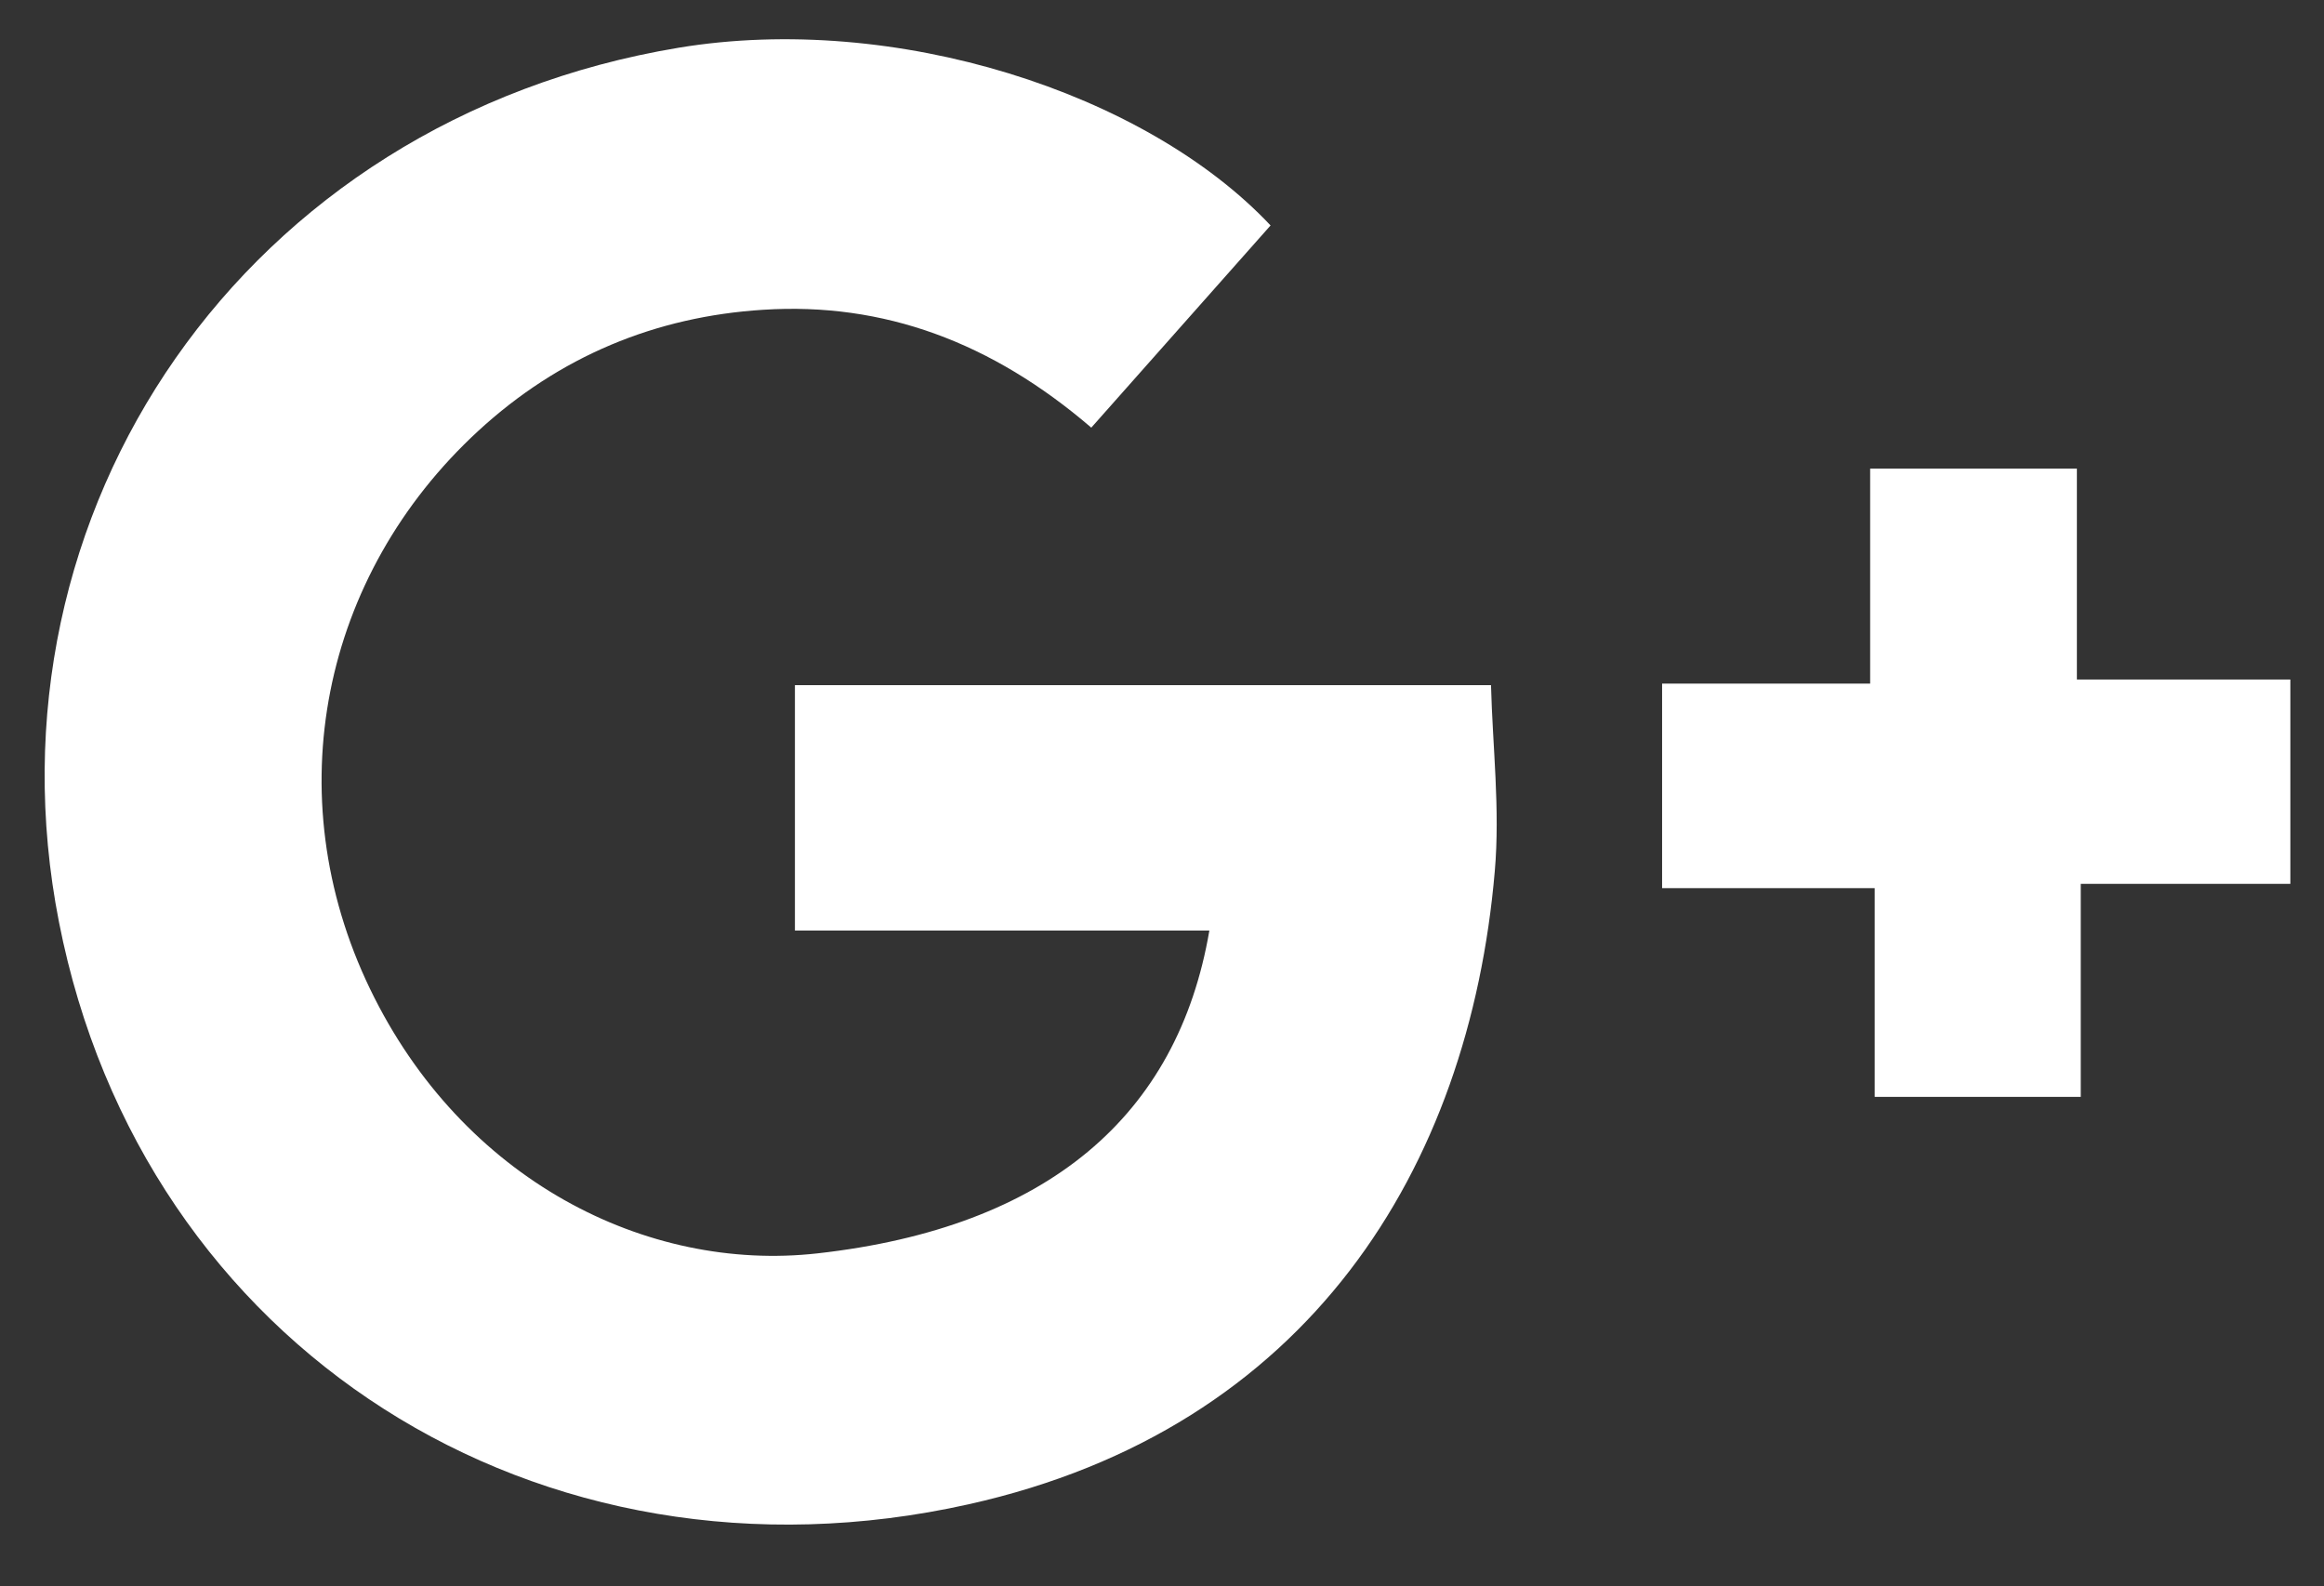 <?xml version="1.0" encoding="utf-8"?>
<!-- Generator: Adobe Illustrator 19.0.0, SVG Export Plug-In . SVG Version: 6.00 Build 0)  -->
<svg version="1.1" id="Layer_1" xmlns="http://www.w3.org/2000/svg" xmlns:xlink="http://www.w3.org/1999/xlink" x="0px" y="0px"
	 viewBox="0 0 21 14.333" style="enable-background:new 0 0 21 14.333;" xml:space="preserve">
<rect x="0" y="0" width="21" height="14.333" fill="#333333" stroke="none"/>
<style type="text/css">
	.Drop_x0020_Shadow{fill:none;}
	.Round_x0020_Corners_x0020_2_x0020_pt{fill:#FFFFFF;stroke:#000000;stroke-miterlimit:10;}
	.Live_x0020_Reflect_x0020_X{fill:none;}
	.Bevel_x0020_Soft{fill:url(#SVGID_1_);}
	.Dusk{fill:#FFFFFF;}
	.Foliage_GS{fill:#FFDD00;}
	.Pompadour_GS{fill-rule:evenodd;clip-rule:evenodd;fill:#44ADE2;}
	.st0{fill:#FFFFFF;}
</style>
<linearGradient id="SVGID_1_" gradientUnits="userSpaceOnUse" x1="-295.5" y1="-389.333" x2="-294.793" y2="-388.626">
	<stop  offset="0" style="stop-color:#DEDFE3"/>
	<stop  offset="0.174" style="stop-color:#D8D9DD"/>
	<stop  offset="0.352" style="stop-color:#C9CACD"/>
	<stop  offset="0.532" style="stop-color:#B4B5B8"/>
	<stop  offset="0.714" style="stop-color:#989A9C"/>
	<stop  offset="0.895" style="stop-color:#797C7E"/>
	<stop  offset="1" style="stop-color:#656B6C"/>
</linearGradient>
<g>
	<path class="st0" d="M11.481,2.037c-0.534,0.603-1.066,1.203-1.62,1.827C8.962,3.092,7.985,2.729,6.896,2.799
		C5.926,2.86,5.055,3.218,4.32,3.895C2.907,5.198,2.498,7.181,3.343,8.934c0.833,1.727,2.498,2.564,4.043,2.391
		c2.08-0.233,3.256-1.243,3.542-2.917c-1.245,0-2.482,0-3.745,0c0-0.76,0-1.47,0-2.217c2.059,0,4.116,0,6.29,0
		c0.014,0.55,0.083,1.121,0.034,1.682c-0.231,2.683-1.682,5.034-4.754,5.719c-3.883,0.867-7.464-1.408-8.22-5.26
		c-0.728-3.707,1.673-7.25,5.601-7.901C8.083,0.109,10.35,0.835,11.481,2.037z"/>
	<path class="st0" d="M16.899,4.234c0.675,0,1.25,0,1.868,0c0,0.629,0,1.237,0,1.906c0.662,0,1.283,0,1.929,0
		c0,0.636,0,1.21,0,1.846c-0.611,0-1.232,0-1.894,0c0,0.667,0,1.275,0,1.925c-0.627,0-1.213,0-1.862,0c0-0.603,0-1.224,0-1.886
		c-0.668,0-1.276,0-1.921,0c0-0.628,0-1.215,0-1.848c0.602,0,1.209,0,1.88,0C16.899,5.515,16.899,4.894,16.899,4.234z"/>
</g>
</svg>
